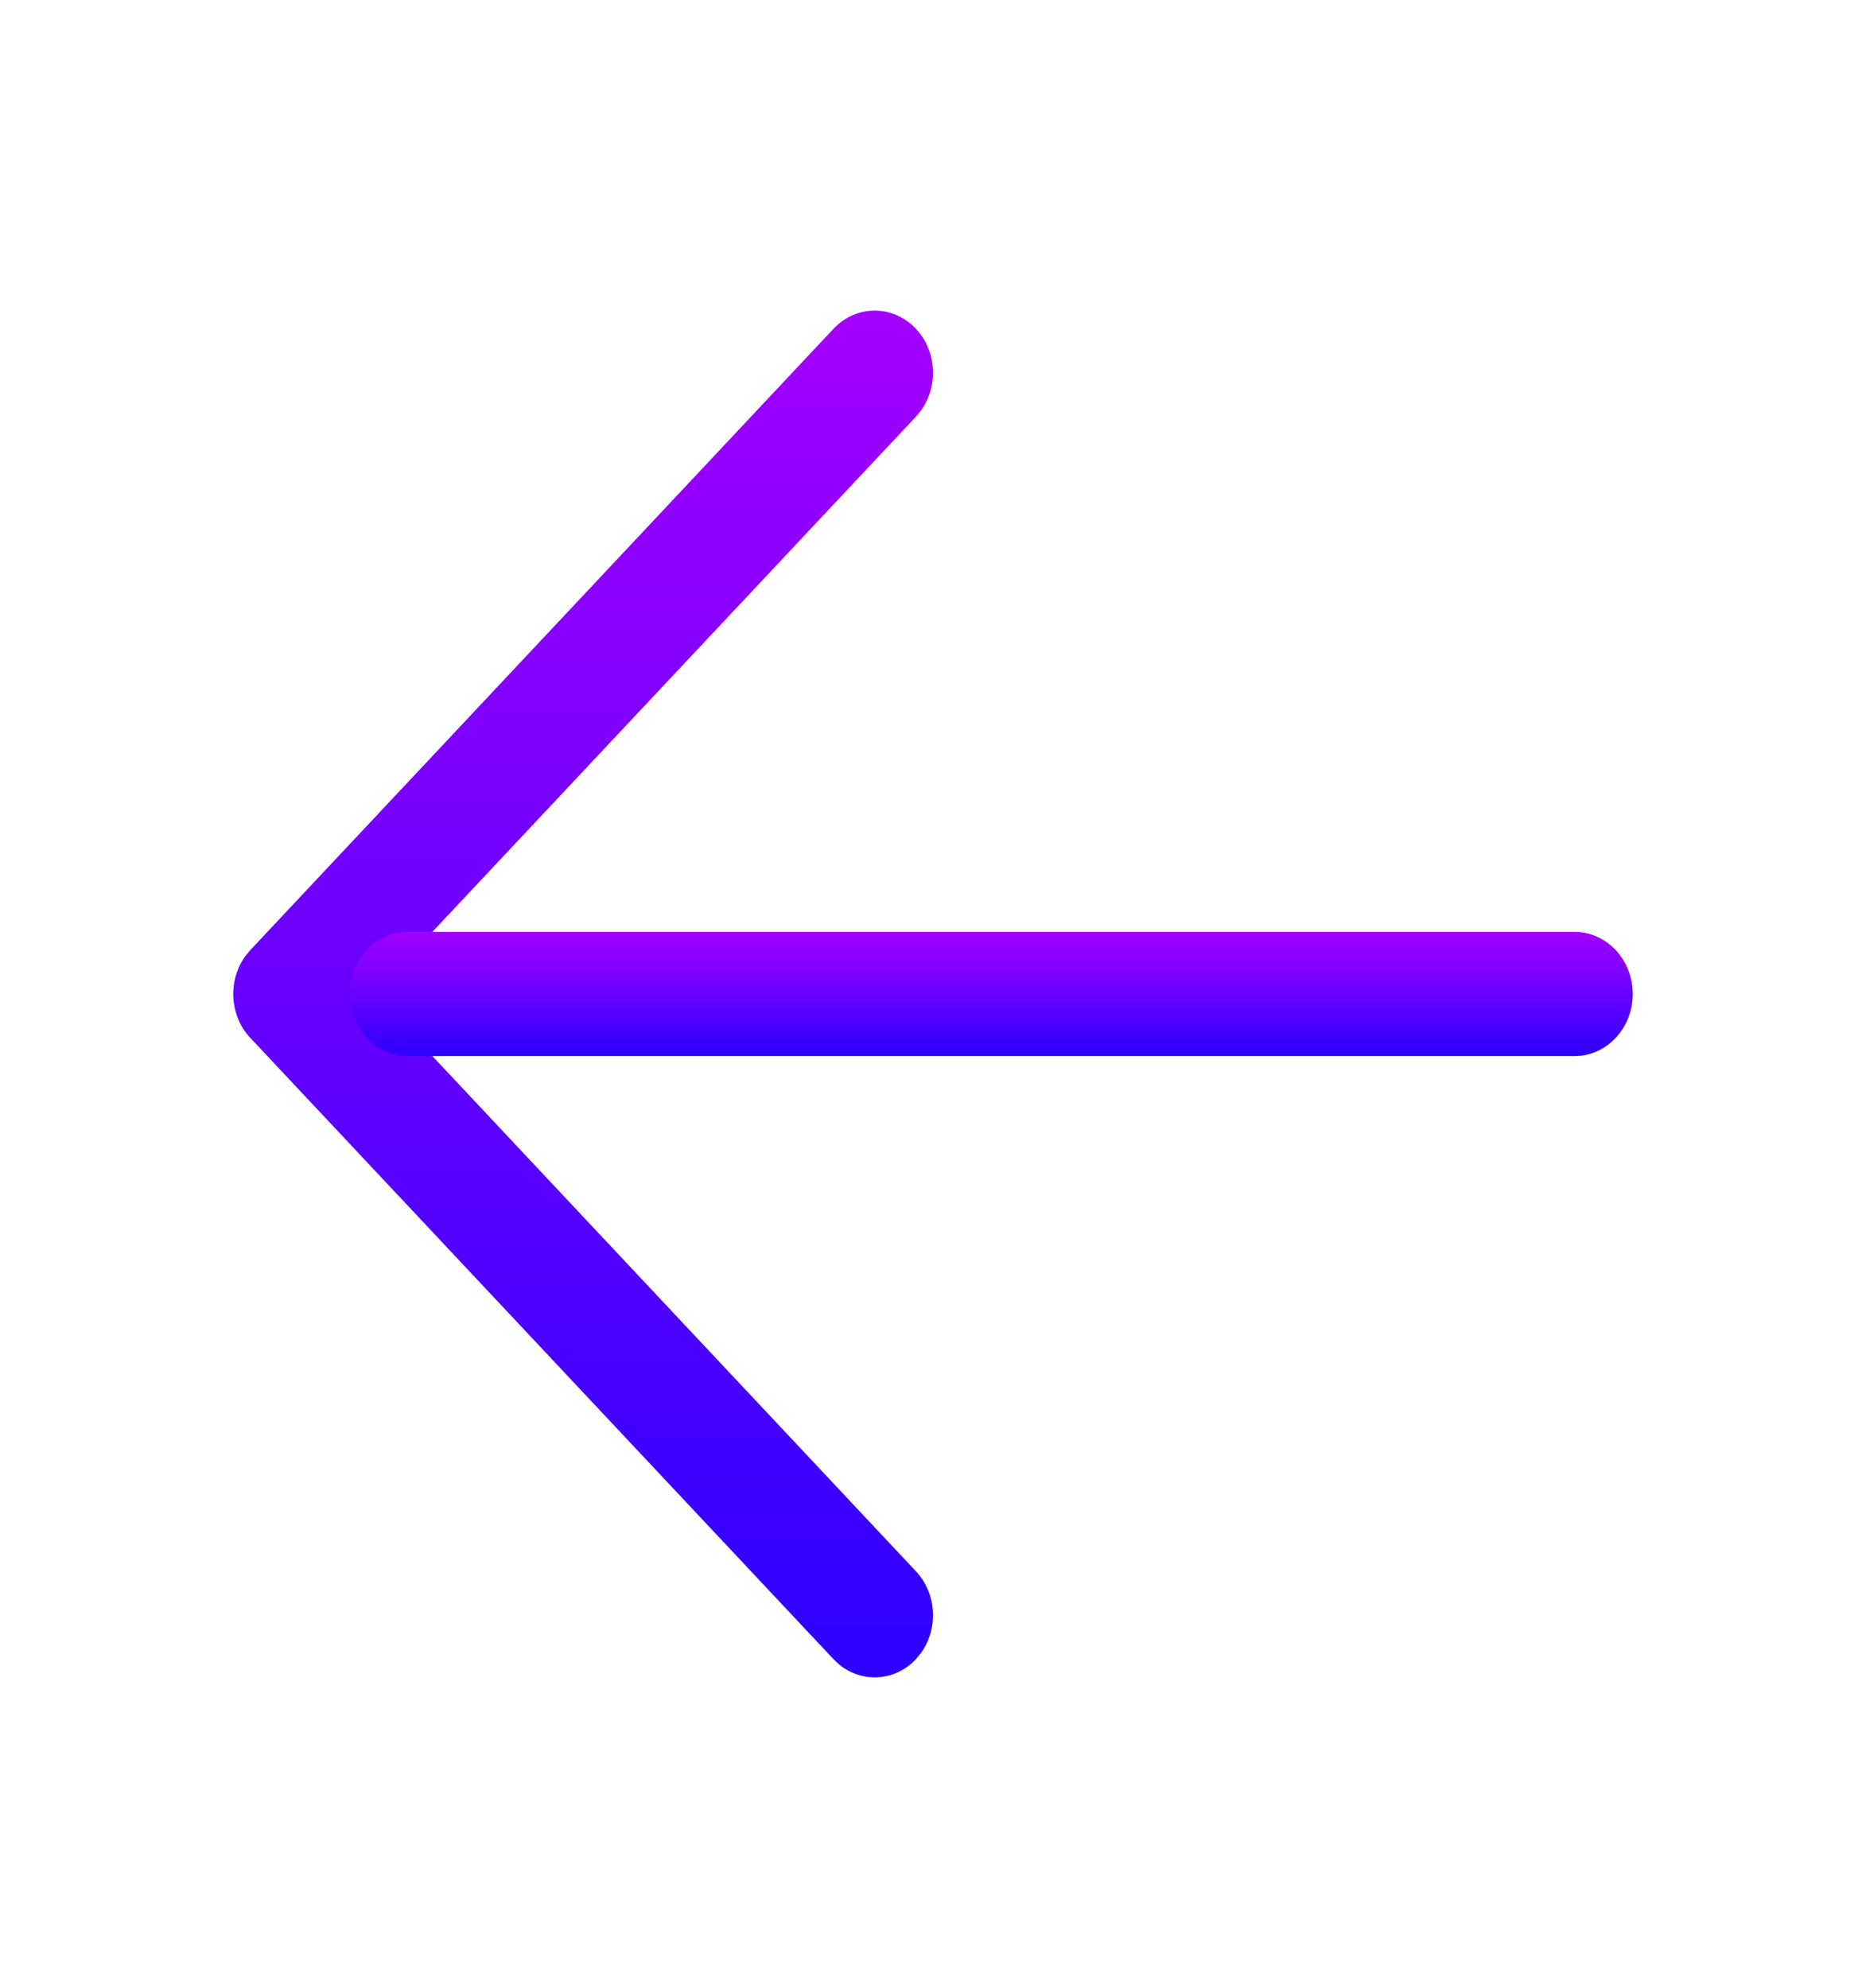 <svg width="61" height="65" viewBox="0 0 61 65" fill="none" xmlns="http://www.w3.org/2000/svg">
<path d="M27.246 10.751C27.99 9.958 29.197 9.958 29.942 10.751C30.629 11.483 30.682 12.636 30.1 13.432L29.942 13.624L12.229 32.5L29.942 51.376C30.629 52.108 30.682 53.261 30.1 54.057L29.942 54.249C29.255 54.981 28.173 55.037 27.425 54.418L27.246 54.249L8.183 33.936C7.496 33.204 7.443 32.052 8.025 31.255L8.183 31.064L27.246 10.751Z" fill="url('#paint0_linear_28_496')"></path>
<path d="M13.344 34.531C12.291 34.531 11.438 33.622 11.438 32.5C11.438 31.458 12.173 30.6 13.121 30.482L13.344 30.469L51.469 30.469C52.522 30.469 53.375 31.378 53.375 32.5C53.375 33.542 52.639 34.4 51.691 34.518L51.469 34.531H13.344Z" fill="url('#paint1_linear_28_496')"></path>
<defs>
<linearGradient id="paint0_linear_28_496" x1="7.625" y1="10.156" x2="7.625" y2="54.844" gradientUnits="userSpaceOnUse">
<stop offset="0.002" stop-color="#A300FF"></stop>
<stop offset="1" stop-color="#2C00FF"></stop>
</linearGradient>
<linearGradient id="paint1_linear_28_496" x1="11.438" y1="30.469" x2="11.438" y2="34.531" gradientUnits="userSpaceOnUse">
<stop offset="0.002" stop-color="#A300FF"></stop>
<stop offset="1" stop-color="#2C00FF"></stop>
</linearGradient>
</defs>
</svg>
